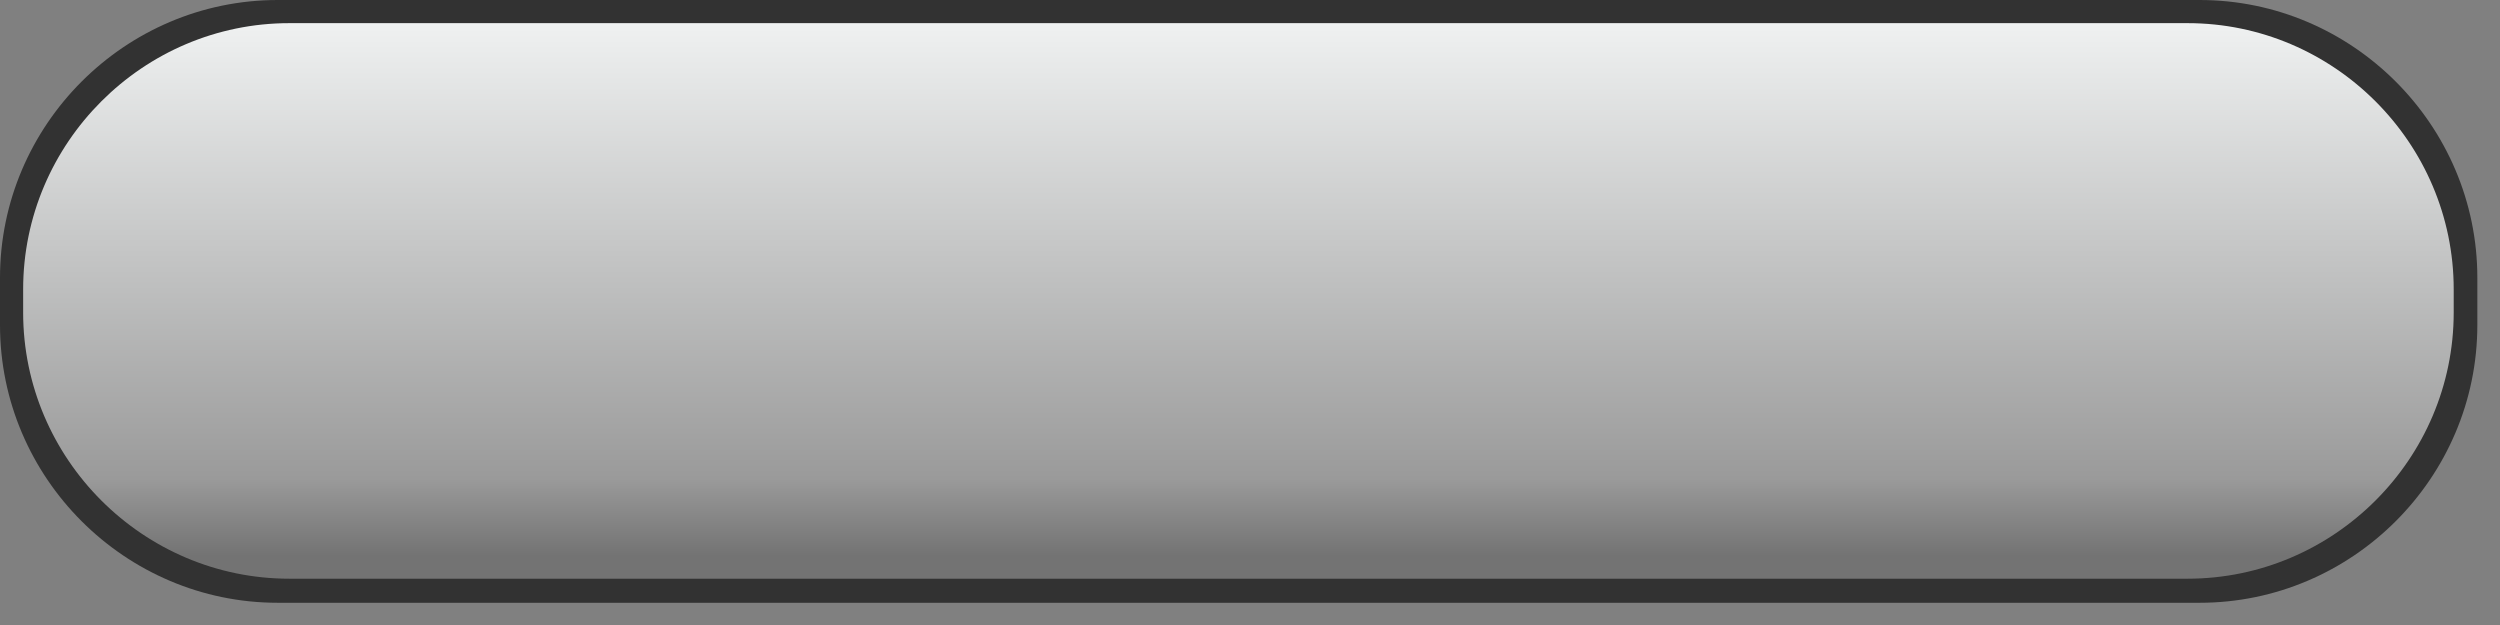 <?xml version="1.0" encoding="UTF-8" standalone="no"?>
<svg width="108px" height="27px" version="1.1" xmlns="http://www.w3.org/2000/svg" xmlns:xlink="http://www.w3.org/1999/xlink" xmlns:sketch="http://www.bohemiancoding.com/sketch/ns">
    <rect width="100%" height="100%" fill="#808080" stroke="none"/>
    <title>BuyButton</title>
    <description>Created with Sketch (http://www.bohemiancoding.com/sketch)</description>
    <defs>
        <linearGradient x1="50%" y1="95.894%" x2="50%" y2="0%" id="linearGradient-1">
            <stop stop-color="rgb(115,115,115)" offset="0%"></stop>
            <stop stop-color="rgb(154,154,154)" offset="14.497%"></stop>
            <stop stop-color="rgb(239,241,241)" offset="100%"></stop>
        </linearGradient>
    </defs>
    <g id="Button" fill="rgb(223,223,223)" fill-rule="evenodd">
        <path d="M107.021,14.04 C107.021,20.64 101.621,26.04 95.021,26.04 L12,26.04 C5.4,26.04 0,20.64 0,14.04 L0,12 C0,5.4 5.4,0 12,0 L95.021,0 C101.621,0 107.021,5.4 107.021,12 L107.021,14.04 L107.021,14.04 L107.021,14.04" id="black" fill="rgb(50,50,50)"></path>
        <path d="M106,13.5 C106,19.825 100.825,25 94.5,25 L12.5,25 C6.175,25 1,19.825 1,13.5 L1,12.5 C1,6.175 6.175,1 12.5,1 L94.5,1 C100.825,1 106,6.175 106,12.5 L106,13.5 L106,13.5 L106,13.5" id="gradient" fill="url(#linearGradient-1)"></path>
    </g>
</svg>